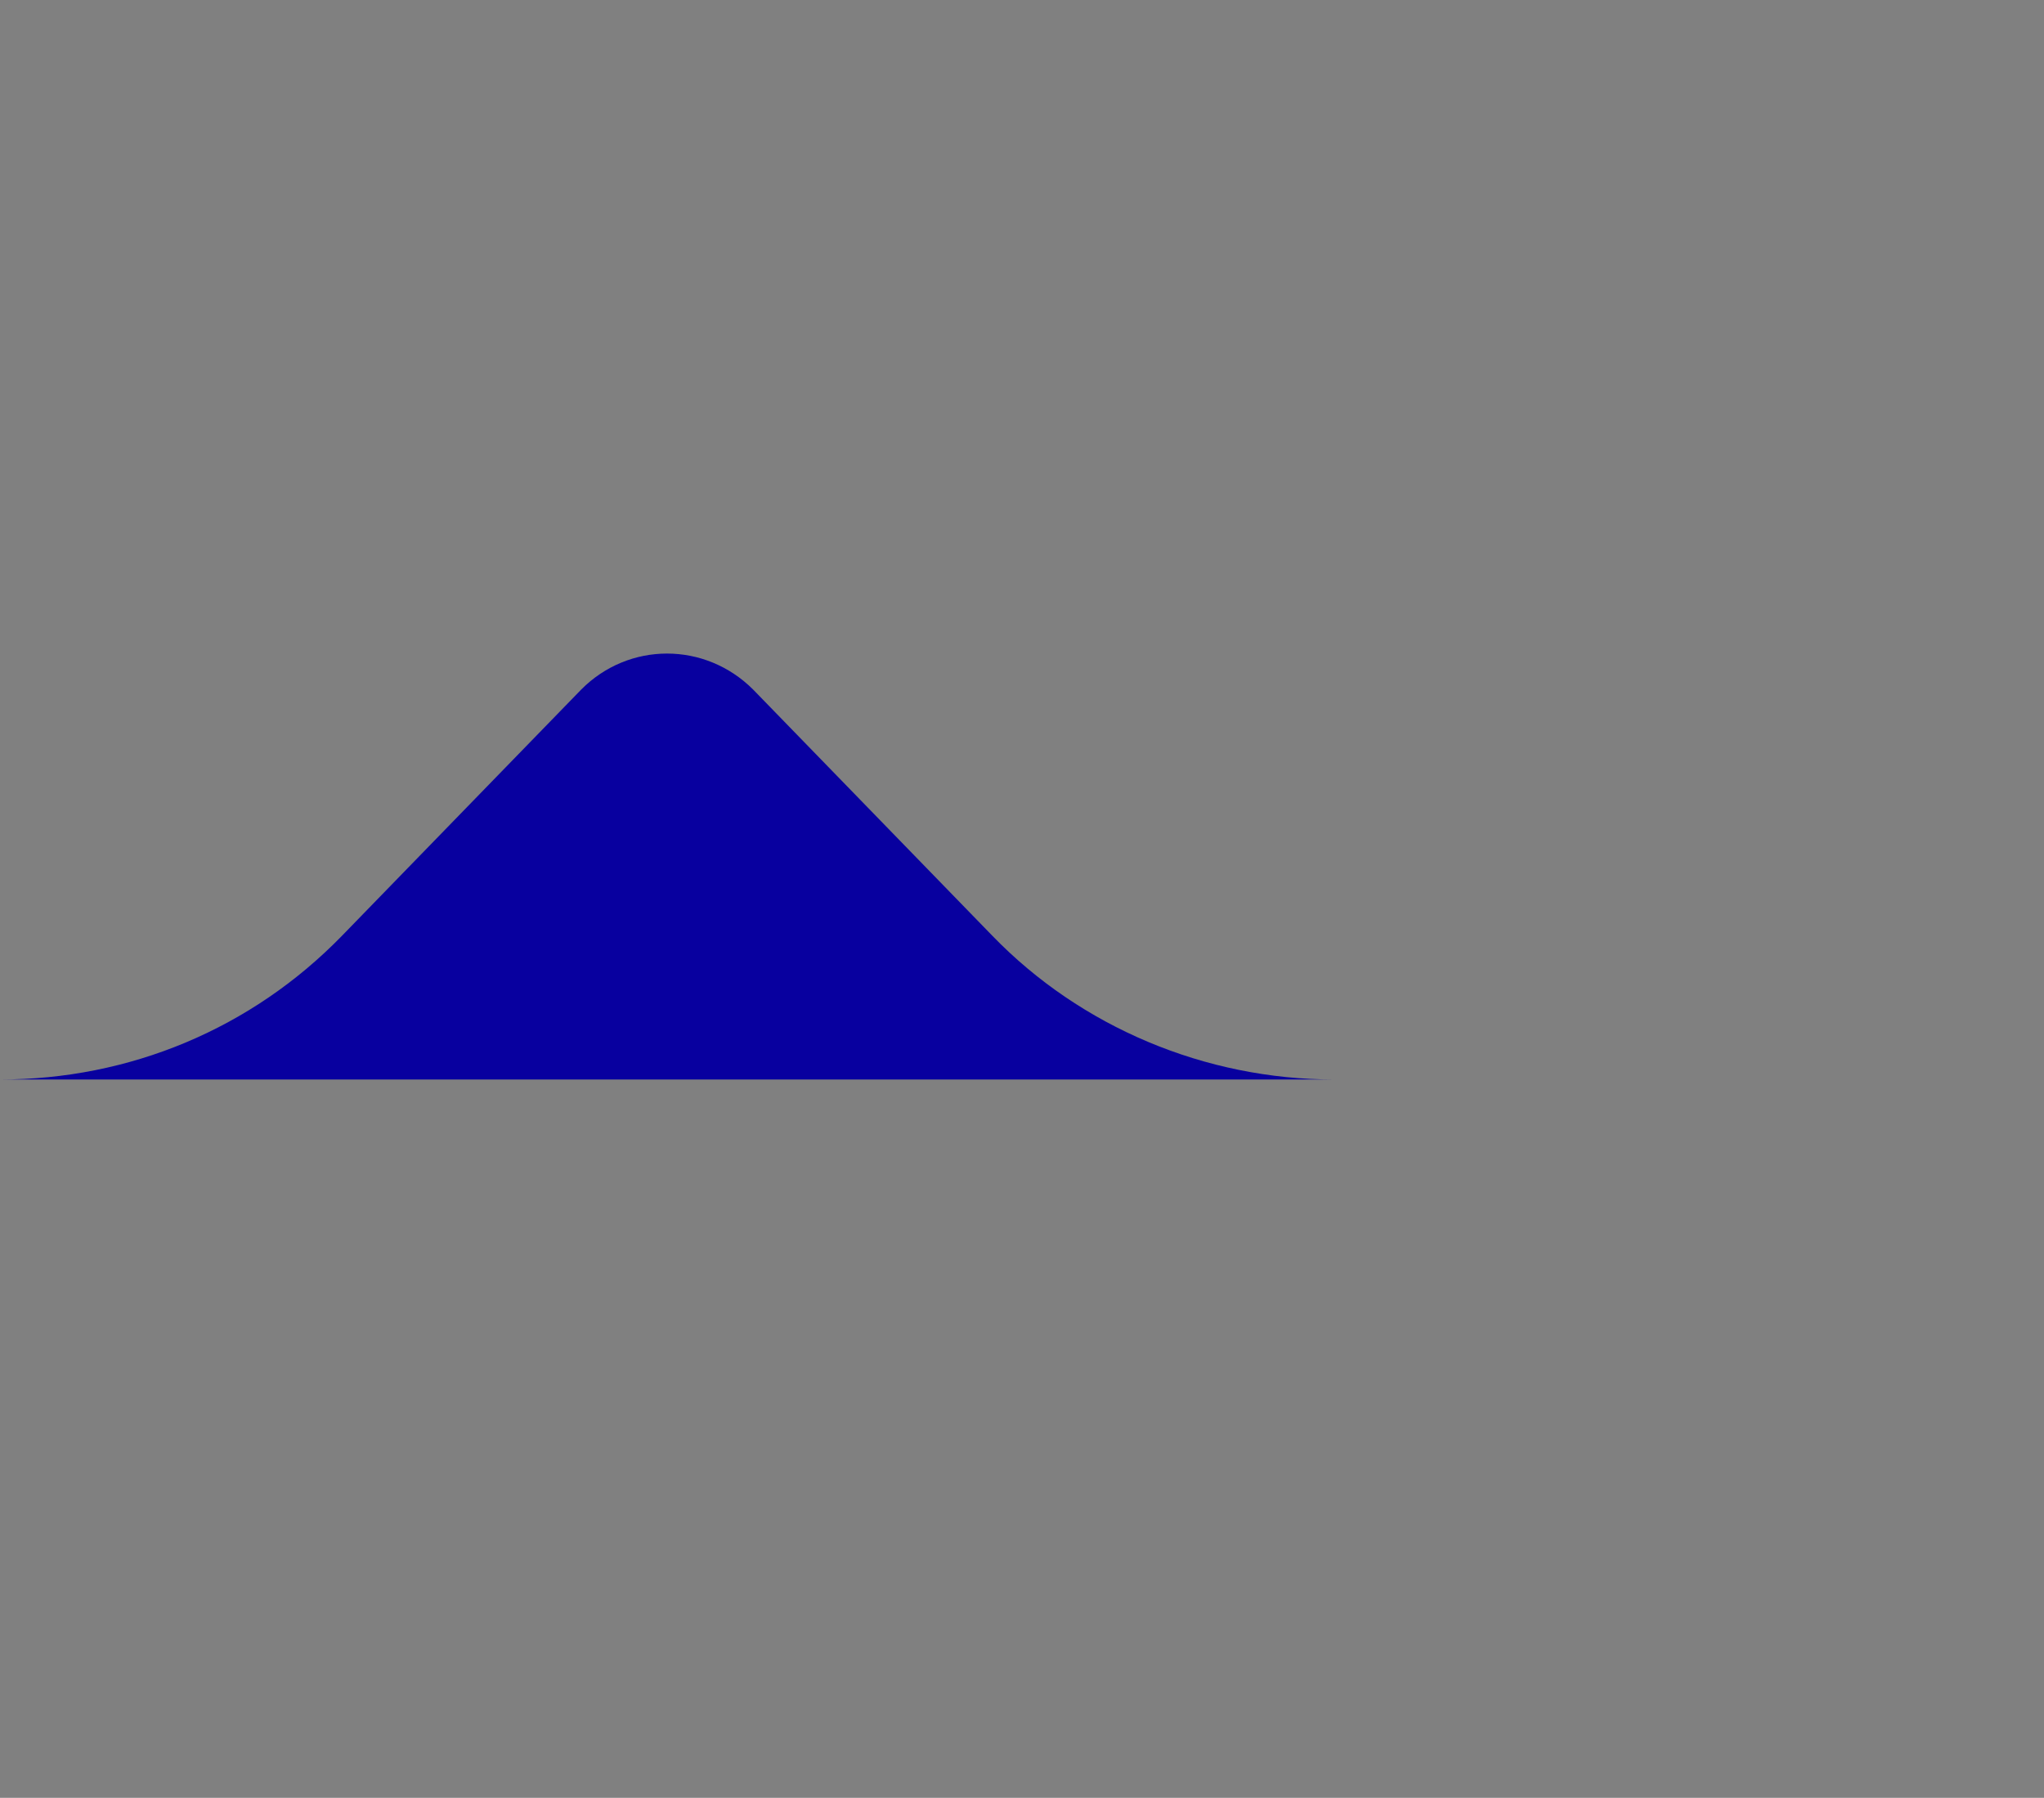 <?xml version="1.0" encoding="utf-8"?>
<!-- Generator: Adobe Illustrator 24.1.2, SVG Export Plug-In . SVG Version: 6.00 Build 0)  -->
<svg version="1.1" xmlns="http://www.w3.org/2000/svg" xmlns:xlink="http://www.w3.org/1999/xlink" viewBox="0 0 498 438"
	xml:space="preserve">
	<rect x="0" y="0" width="498" height="438" fill="#808080" stroke="none"/>
	<style type="text/css">
		.st0 {
			fill: #08009F;
		}

		.st1 {
			fill: #FFFFFF;
		}
	</style>
	<g>
		<path class="st0" d="M325.1,263c-31.5,0-61.8-12.8-83.3-35l-58.3-60c-11.7-11.7-30.3-11.7-41.9,0l-58.3,60
		C61.2,250.7,31.5,263,0,263H325.1z" />
		<path class="st1" d="M498,151.2" />
		<path class="st1" d="M462.2,192.8" />
	</g>
</svg>
